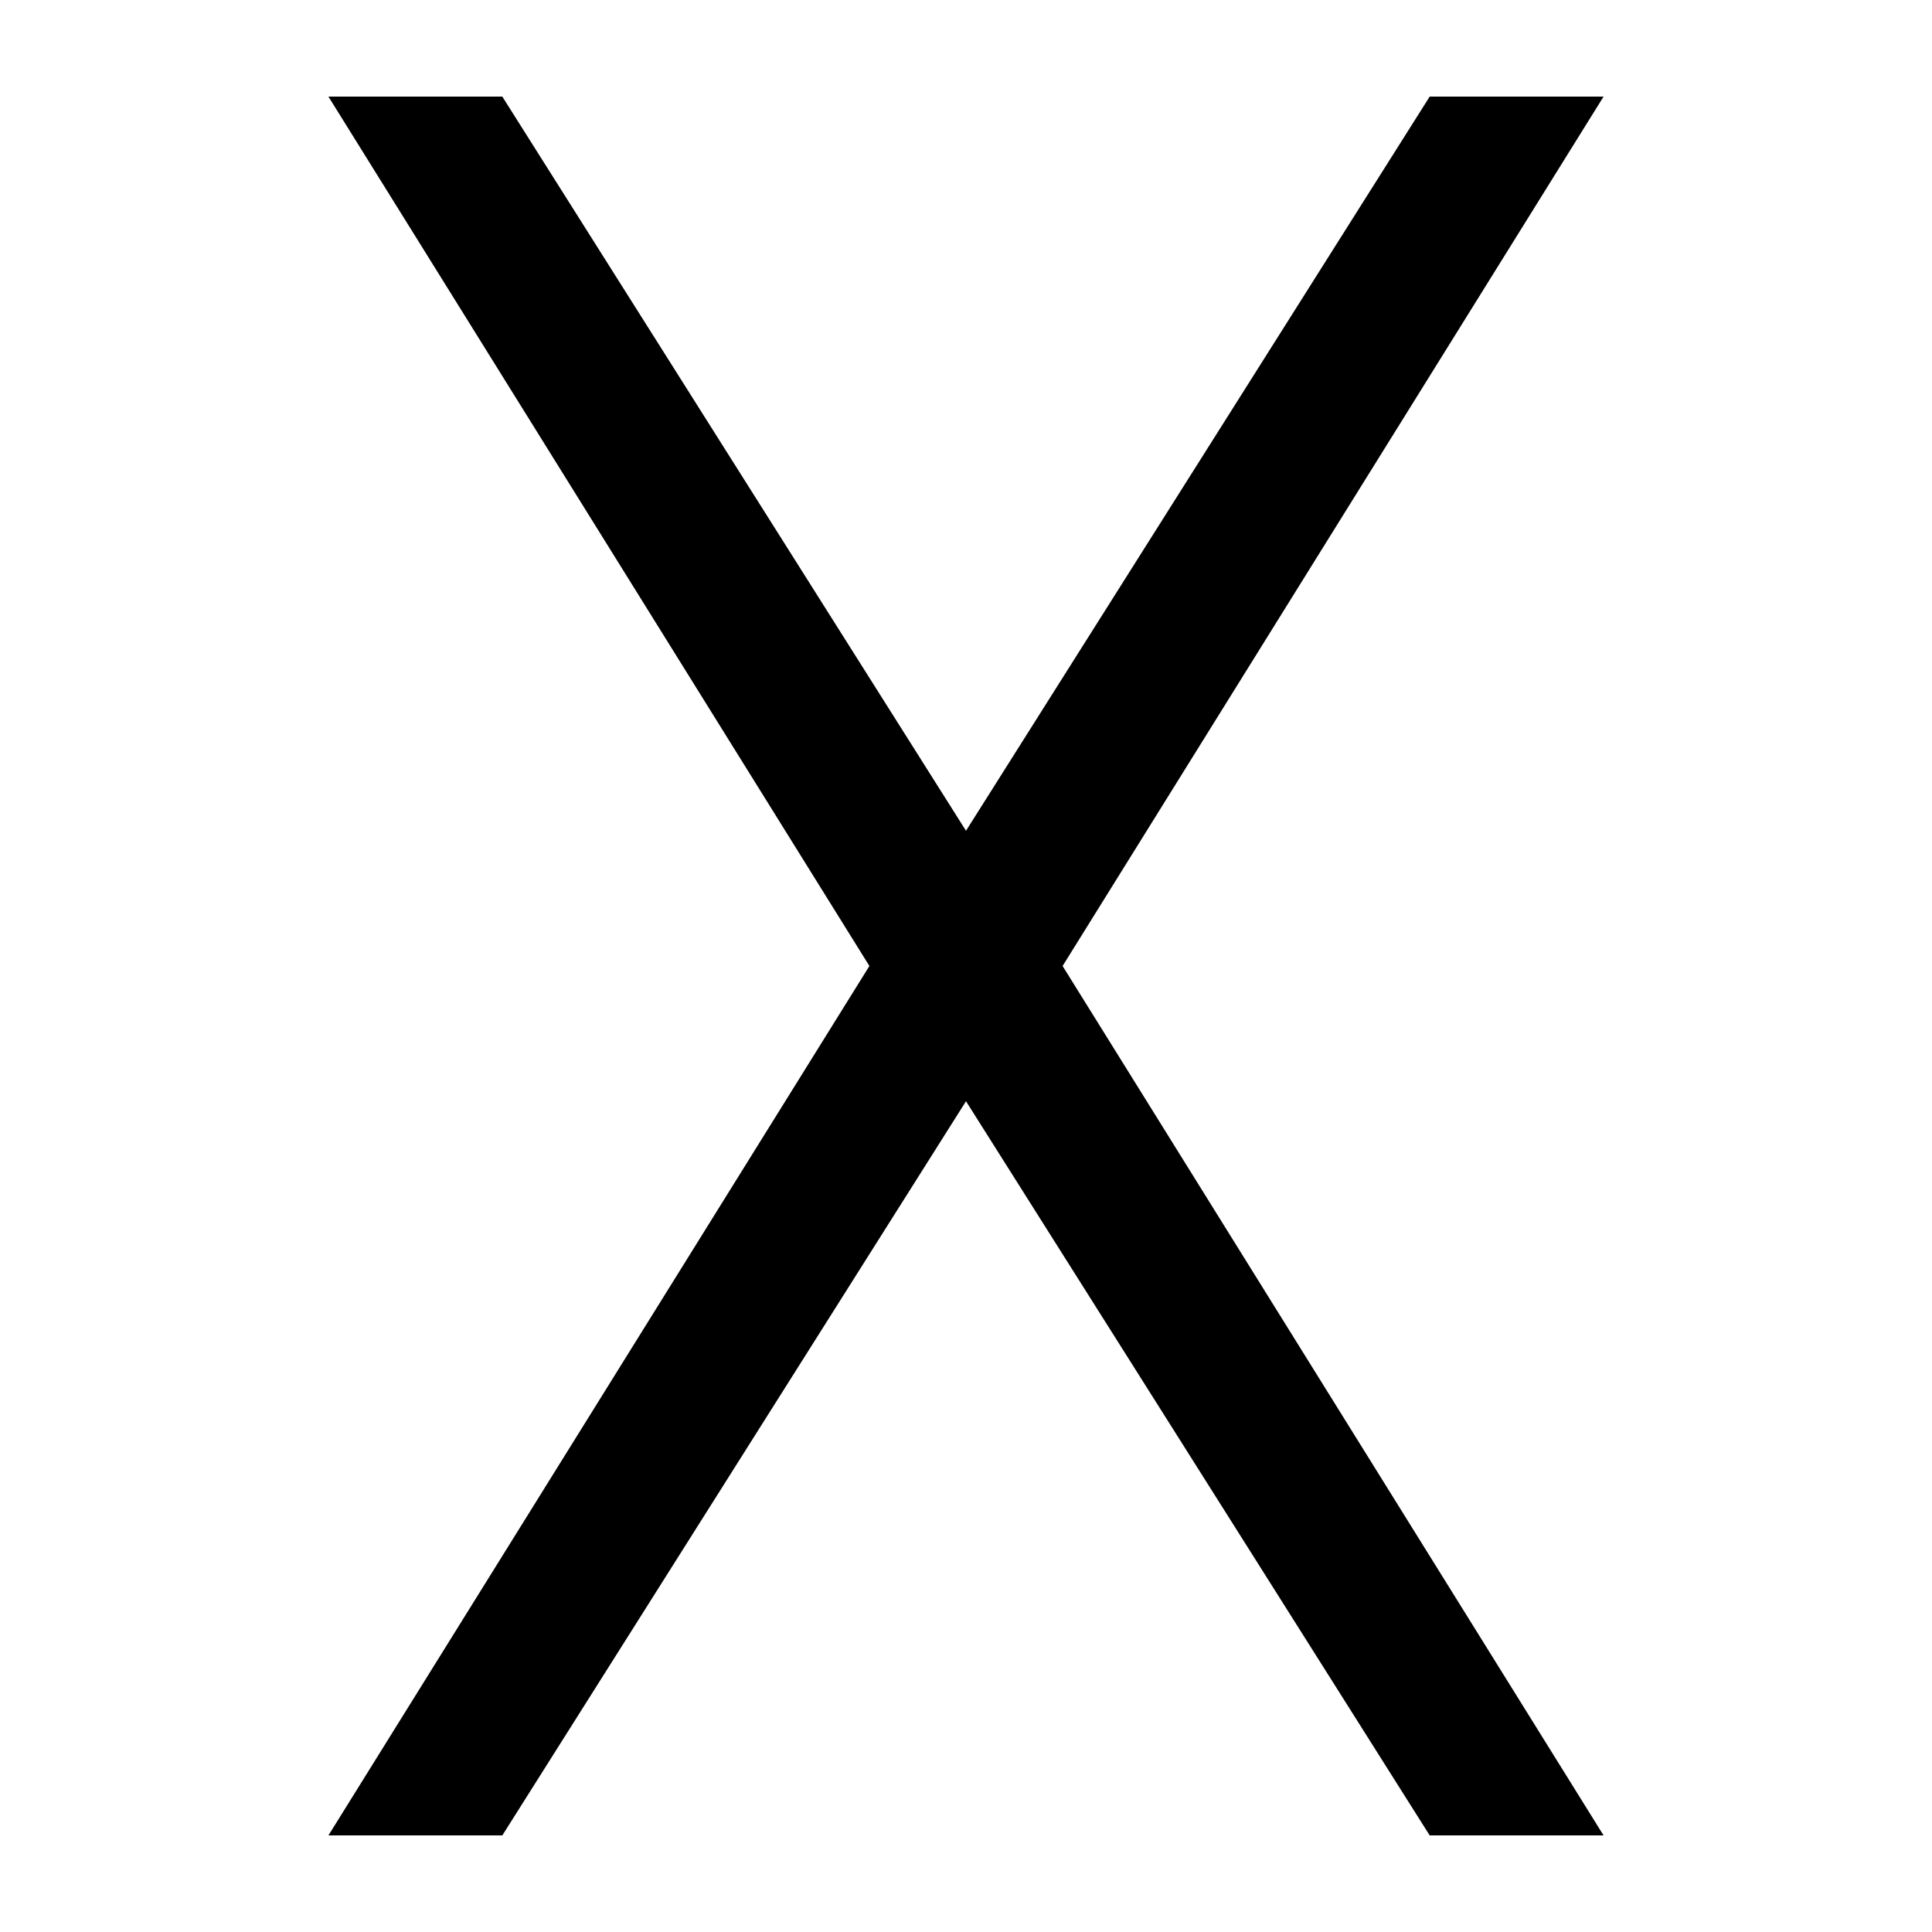 <svg width="50" height="50" viewBox="0 0 50 50" fill="none" xmlns="http://www.w3.org/2000/svg">
<path d="M8.5 2.5H13L25 21.5L37 2.5H41.5L27.5 25L41.5 47.5H37L25 28.5L13 47.5H8.5L22.5 25L8.5 2.5Z" fill="black"/>
</svg>
